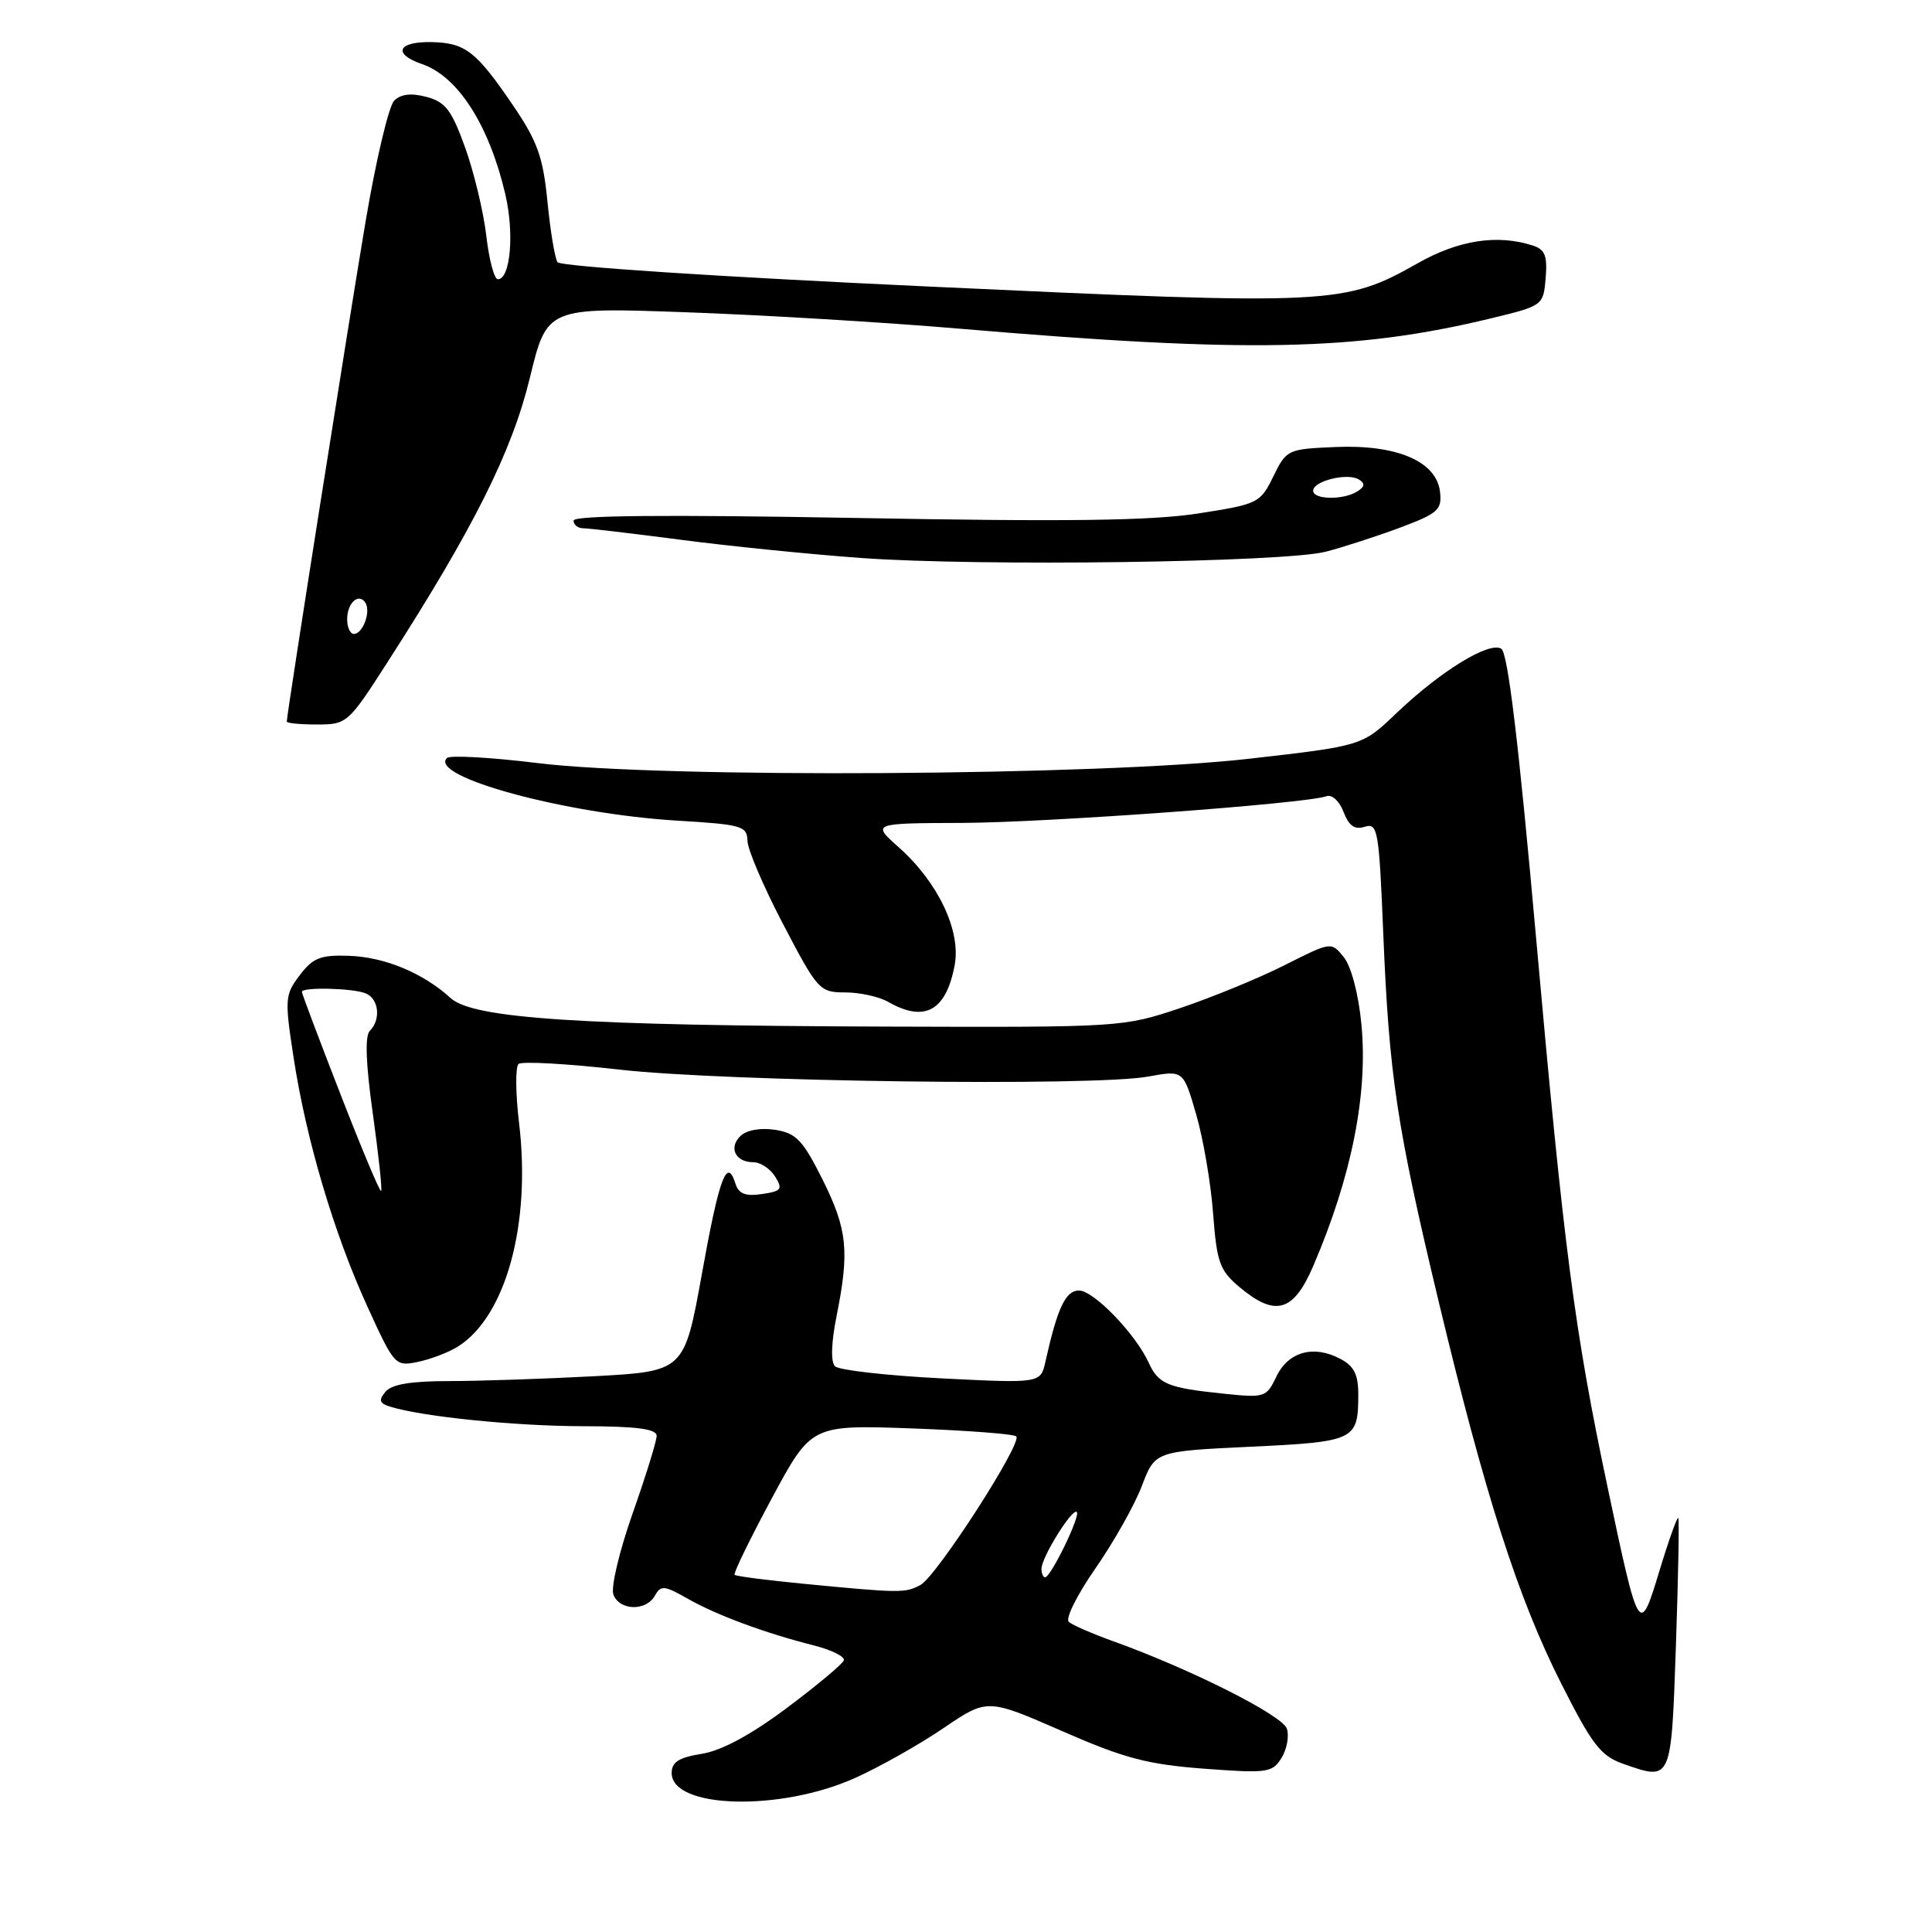 <?xml version="1.0" encoding="UTF-8" standalone="no"?>
<!DOCTYPE svg PUBLIC "-//W3C//DTD SVG 1.1//EN" "http://www.w3.org/Graphics/SVG/1.1/DTD/svg11.dtd" >
<svg xmlns="http://www.w3.org/2000/svg" xmlns:xlink="http://www.w3.org/1999/xlink" version="1.1" viewBox="0 0 256 256">
 <g >
 <path fill="currentColor"
d=" M 113.35 235.57 C 116.57 234.12 121.82 231.16 125.01 228.99 C 130.82 225.05 130.82 225.05 140.69 229.36 C 148.95 232.98 152.01 233.79 159.53 234.36 C 167.92 234.99 168.58 234.90 169.80 232.95 C 170.51 231.81 170.84 230.06 170.52 229.07 C 169.96 227.30 157.78 221.16 147.50 217.47 C 144.75 216.48 142.10 215.33 141.62 214.91 C 141.14 214.49 142.73 211.30 145.15 207.82 C 147.57 204.34 150.34 199.43 151.30 196.90 C 153.05 192.30 153.05 192.30 165.68 191.70 C 179.50 191.05 179.96 190.83 179.98 184.92 C 180.00 182.17 179.45 181.04 177.65 180.08 C 174.09 178.17 170.72 179.09 169.14 182.38 C 167.80 185.18 167.60 185.24 162.05 184.66 C 154.71 183.90 153.50 183.39 152.21 180.57 C 150.47 176.75 144.92 171.00 142.97 171.00 C 141.20 171.00 140.12 173.28 138.53 180.40 C 137.89 183.30 137.89 183.30 124.73 182.64 C 117.49 182.27 111.15 181.55 110.64 181.04 C 110.06 180.46 110.14 177.93 110.85 174.38 C 112.58 165.77 112.28 162.89 108.98 156.27 C 106.38 151.08 105.50 150.15 102.73 149.71 C 100.79 149.41 98.95 149.73 98.13 150.51 C 96.50 152.06 97.44 154.00 99.82 154.00 C 100.75 154.00 102.05 154.85 102.70 155.89 C 103.75 157.57 103.55 157.84 100.95 158.22 C 98.75 158.54 97.88 158.19 97.44 156.81 C 96.32 153.27 95.30 156.02 93.00 168.82 C 90.67 181.71 90.67 181.71 78.68 182.36 C 72.08 182.71 63.44 183.00 59.47 183.00 C 54.46 183.00 51.88 183.43 51.07 184.42 C 50.14 185.54 50.27 185.95 51.70 186.39 C 55.95 187.72 68.22 188.96 77.25 188.98 C 84.37 188.99 87.00 189.34 87.01 190.25 C 87.01 190.94 85.58 195.57 83.82 200.55 C 82.06 205.55 80.92 210.36 81.28 211.30 C 82.10 213.43 85.61 213.52 86.78 211.43 C 87.56 210.03 88.02 210.07 91.08 211.81 C 94.91 214.00 101.36 216.39 107.81 218.02 C 110.19 218.62 111.99 219.52 111.81 220.01 C 111.64 220.50 108.23 223.34 104.24 226.33 C 99.49 229.88 95.61 231.97 92.99 232.39 C 89.96 232.87 89.00 233.48 89.00 234.93 C 89.00 239.67 103.42 240.06 113.35 235.57 Z  M 222.07 217.99 C 222.38 208.92 222.52 201.34 222.38 201.14 C 222.24 200.95 221.12 204.07 219.90 208.09 C 217.24 216.88 217.18 216.79 213.00 197.00 C 208.62 176.23 207.23 165.55 203.57 124.62 C 201.23 98.39 199.80 86.50 198.93 85.96 C 197.32 84.96 190.85 88.94 185.00 94.53 C 180.50 98.83 180.50 98.83 165.50 100.54 C 145.66 102.80 87.78 103.15 71.22 101.11 C 65.02 100.35 59.62 100.05 59.22 100.44 C 56.75 102.91 74.92 107.85 89.75 108.74 C 98.29 109.25 99.00 109.45 99.04 111.40 C 99.06 112.55 101.19 117.55 103.79 122.50 C 108.35 131.22 108.61 131.50 112.00 131.50 C 113.92 131.50 116.48 132.06 117.68 132.75 C 122.53 135.52 125.36 133.96 126.50 127.88 C 127.35 123.33 124.30 116.91 119.11 112.29 C 115.50 109.08 115.50 109.08 127.50 109.04 C 138.87 108.99 173.04 106.49 175.78 105.50 C 176.49 105.24 177.50 106.17 178.03 107.59 C 178.74 109.44 179.50 109.98 180.84 109.55 C 182.56 109.00 182.73 109.98 183.29 123.73 C 184.07 142.57 185.07 149.22 190.64 172.50 C 196.79 198.16 201.12 211.68 206.83 223.00 C 210.97 231.20 212.10 232.66 215.06 233.71 C 221.53 235.97 221.44 236.17 222.07 217.99 Z  M 60.70 178.41 C 67.04 174.40 70.38 162.19 68.78 148.82 C 68.31 144.89 68.28 141.36 68.71 140.98 C 69.15 140.61 75.12 140.94 82.00 141.72 C 96.07 143.33 144.90 143.98 152.15 142.65 C 156.80 141.80 156.80 141.80 158.49 147.63 C 159.43 150.84 160.44 156.75 160.74 160.76 C 161.23 167.28 161.61 168.33 164.22 170.53 C 168.98 174.53 171.38 173.86 173.99 167.80 C 179.10 155.92 181.29 144.93 180.39 135.69 C 180.01 131.71 179.04 128.04 178.06 126.83 C 176.40 124.77 176.40 124.77 170.24 127.88 C 166.86 129.59 160.64 132.14 156.43 133.56 C 148.82 136.11 148.55 136.13 117.63 136.03 C 76.98 135.90 62.68 134.97 59.71 132.25 C 56.07 128.93 50.98 126.81 46.24 126.65 C 42.46 126.52 41.46 126.92 39.71 129.23 C 37.75 131.81 37.71 132.37 38.90 140.12 C 40.57 151.02 44.24 163.41 48.68 173.12 C 52.27 180.98 52.36 181.08 55.41 180.45 C 57.11 180.09 59.49 179.18 60.70 178.41 Z  M 51.34 87.75 C 62.74 70.02 67.83 59.86 70.20 50.10 C 72.48 40.71 72.48 40.71 90.99 41.38 C 101.17 41.74 117.38 42.72 127.00 43.54 C 165.31 46.80 179.65 46.52 197.62 42.17 C 204.47 40.51 204.50 40.48 204.81 36.83 C 205.05 33.87 204.72 33.05 203.07 32.52 C 198.38 31.03 193.31 31.81 187.93 34.84 C 178.09 40.40 176.75 40.46 123.11 37.97 C 95.14 36.68 74.23 35.30 73.87 34.74 C 73.52 34.20 72.92 30.59 72.54 26.71 C 71.96 20.82 71.22 18.74 68.03 14.04 C 63.11 6.80 61.68 5.68 57.20 5.58 C 52.69 5.48 51.97 7.14 55.94 8.50 C 60.69 10.14 64.80 16.56 66.95 25.71 C 68.17 30.88 67.64 37.00 65.97 37.00 C 65.49 37.00 64.80 34.41 64.44 31.25 C 64.07 28.09 62.81 22.83 61.64 19.57 C 59.84 14.58 59.02 13.50 56.51 12.84 C 54.48 12.30 53.11 12.46 52.23 13.34 C 51.52 14.05 49.83 21.16 48.48 29.13 C 46.29 42.06 38.00 94.64 38.00 95.61 C 38.00 95.83 39.81 96.00 42.02 96.00 C 45.97 96.00 46.15 95.84 51.34 87.75 Z  M 175.69 73.10 C 177.99 72.50 182.41 71.07 185.50 69.92 C 190.57 68.02 191.08 67.55 190.81 65.16 C 190.34 61.14 185.11 58.89 177.00 59.23 C 170.62 59.50 170.47 59.56 168.72 63.13 C 167.00 66.66 166.72 66.80 158.75 68.04 C 152.56 69.00 141.42 69.15 113.28 68.63 C 88.11 68.18 76.00 68.29 76.00 68.98 C 76.00 69.54 76.58 70.00 77.29 70.00 C 78.00 70.00 83.81 70.69 90.19 71.52 C 96.58 72.36 107.36 73.45 114.15 73.94 C 129.87 75.07 170.19 74.52 175.69 73.10 Z  M 106.59 209.87 C 101.69 209.40 97.53 208.86 97.34 208.67 C 97.15 208.49 99.36 203.94 102.25 198.57 C 107.50 188.80 107.50 188.80 120.79 189.27 C 128.10 189.54 134.34 190.01 134.66 190.33 C 135.51 191.18 124.11 208.87 121.96 210.02 C 119.94 211.10 119.34 211.10 106.59 209.87 Z  M 138.00 207.87 C 138.00 206.36 142.10 199.77 142.68 200.35 C 143.19 200.86 139.24 209.00 138.48 209.00 C 138.22 209.00 138.00 208.49 138.00 207.87 Z  M 45.11 144.98 C 42.30 137.76 40.00 131.66 40.00 131.42 C 40.00 130.78 46.63 130.92 48.42 131.61 C 50.19 132.29 50.52 135.08 49.00 136.60 C 48.34 137.26 48.47 140.93 49.40 147.55 C 50.16 153.02 50.66 157.64 50.50 157.81 C 50.34 157.98 47.92 152.21 45.11 144.98 Z  M 46.00 82.06 C 46.00 79.87 47.56 78.48 48.43 79.89 C 49.16 81.08 48.07 84.00 46.89 84.00 C 46.40 84.00 46.00 83.13 46.00 82.06 Z  M 174.00 65.02 C 174.00 63.73 178.56 62.61 180.05 63.53 C 180.91 64.06 180.85 64.48 179.86 65.11 C 178.00 66.29 174.00 66.22 174.00 65.02 Z "/>
</g>
</svg>